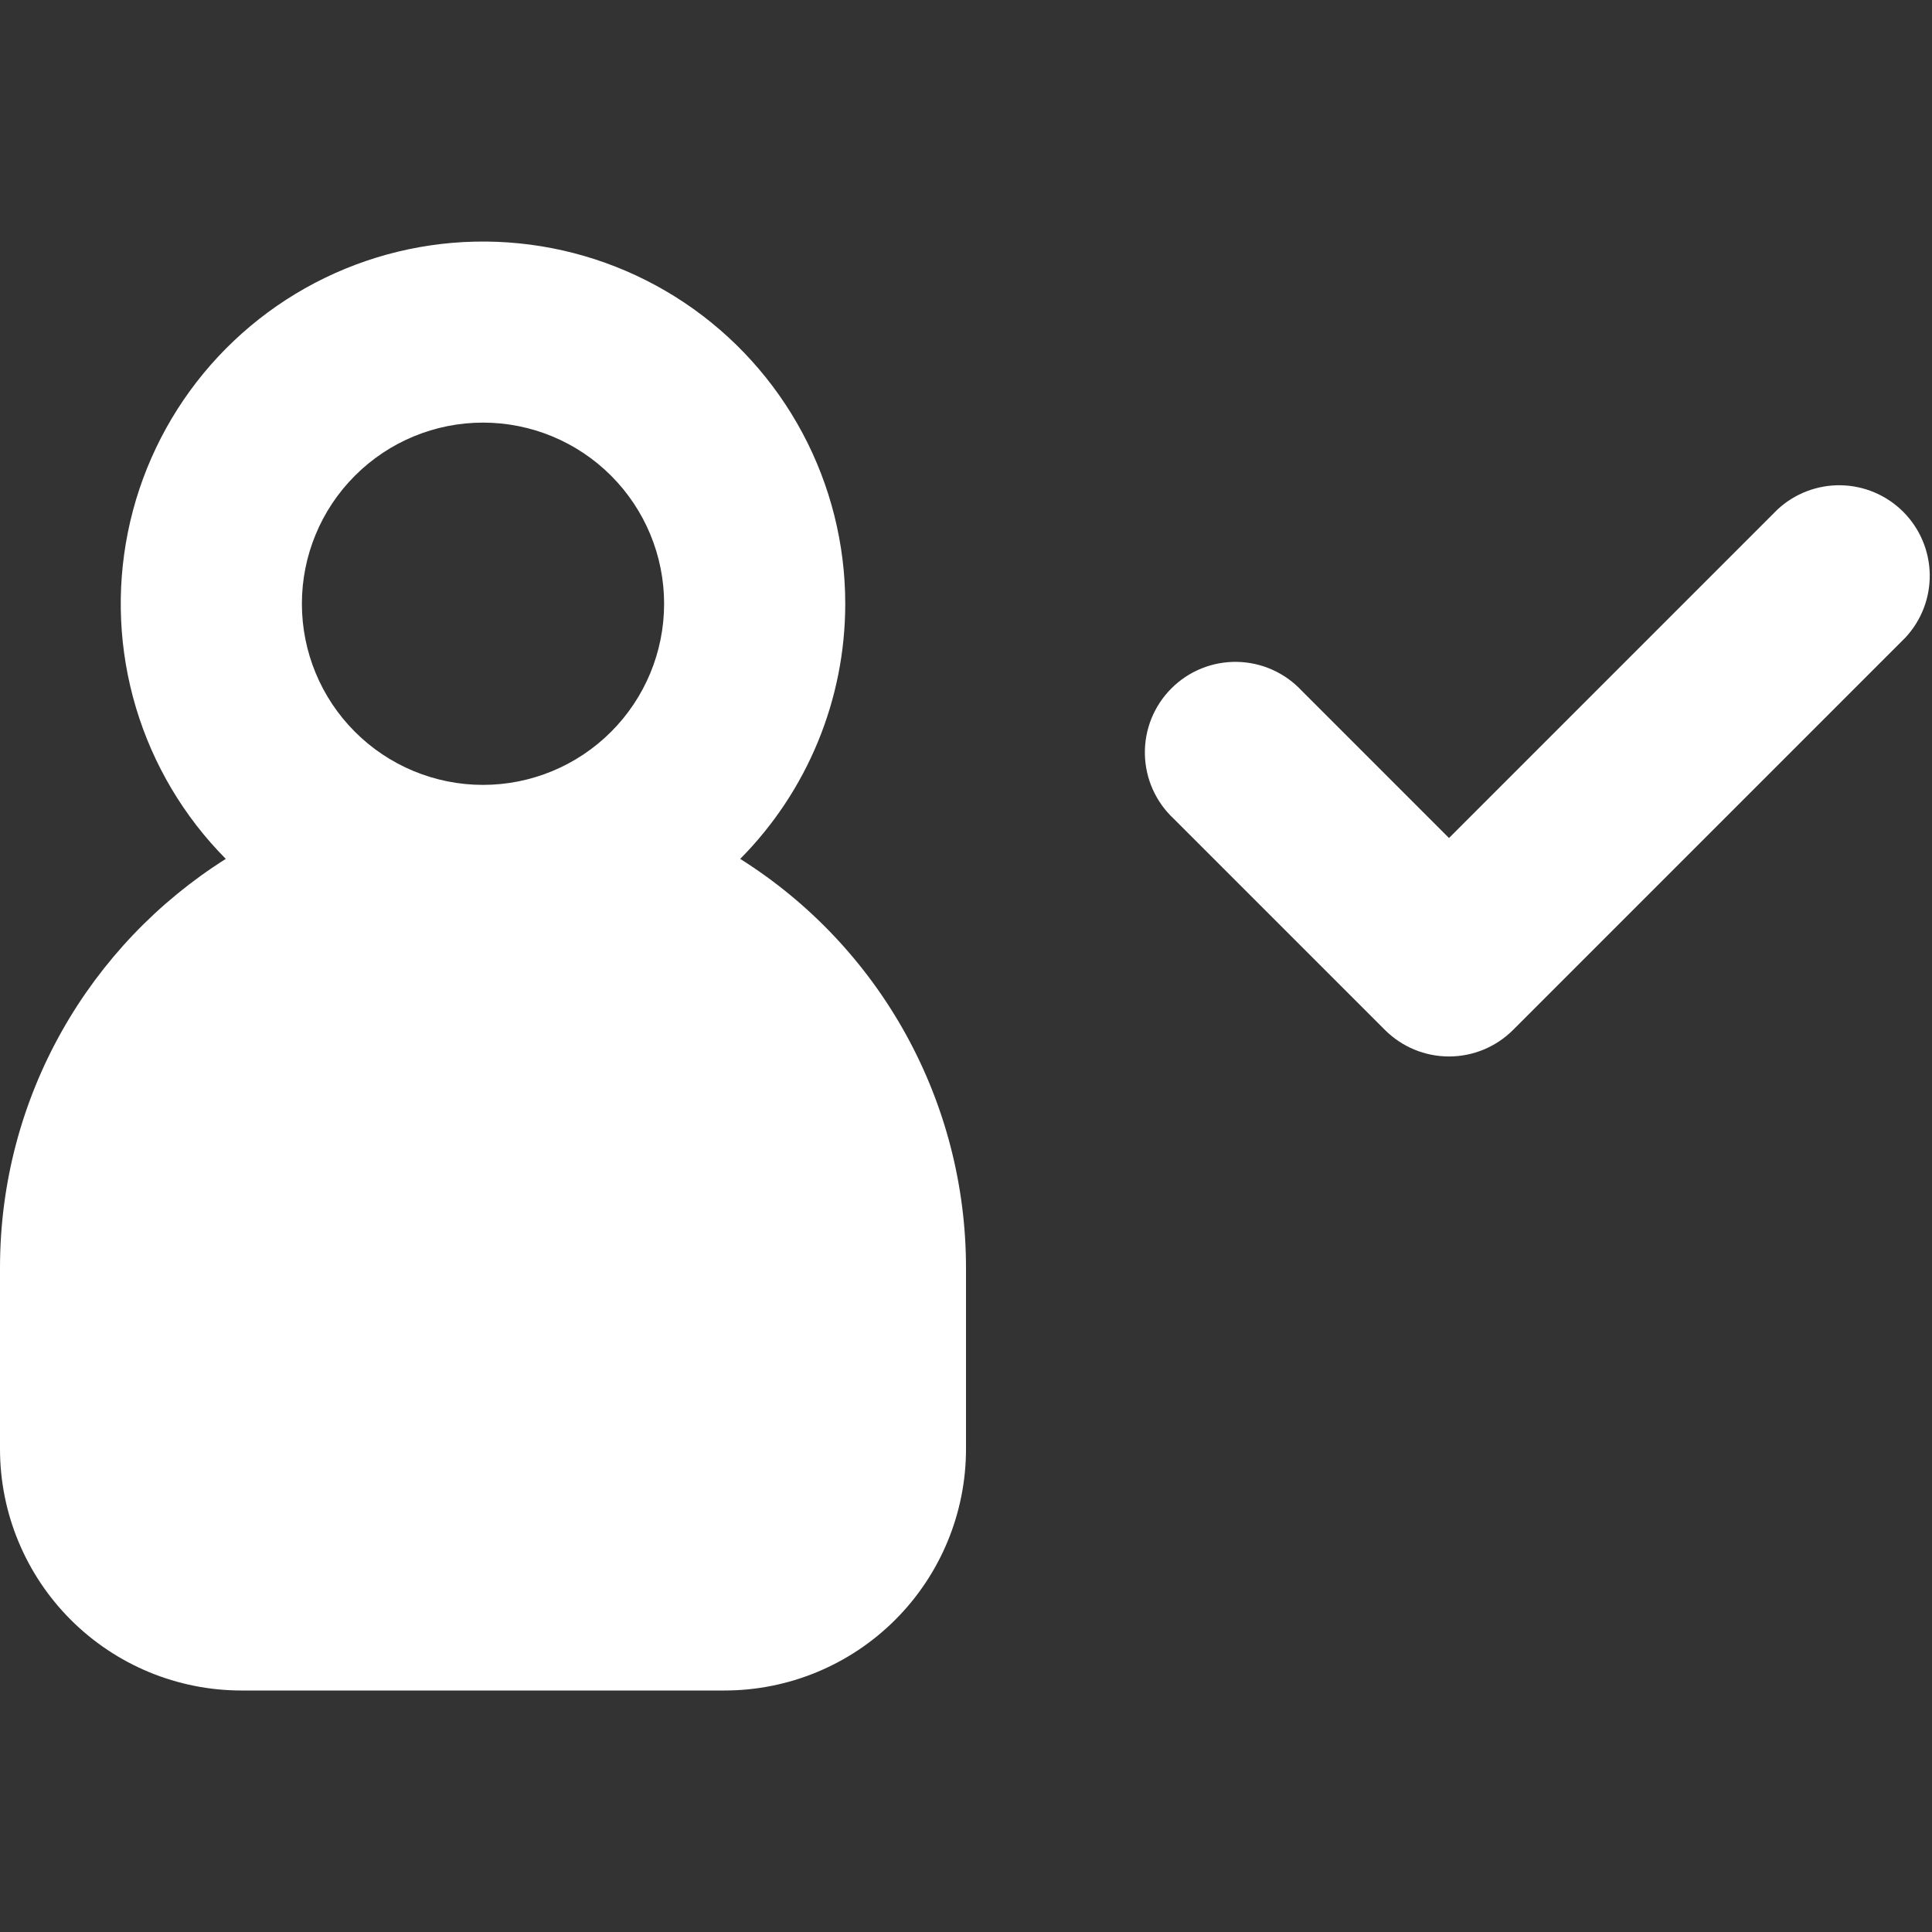 <svg width="70" height="70" viewBox="0 0 70 70" fill="none" xmlns="http://www.w3.org/2000/svg">
<rect x="0" y="0" width="70" height="70" fill="#333333" stroke="none"/>
<path fill-rule="evenodd" clip-rule="evenodd" d="M17.5 28.438C19.241 28.438 20.91 27.746 22.14 26.515C23.371 25.285 24.062 23.616 24.062 21.875C24.062 20.134 23.371 18.465 22.14 17.235C20.91 16.004 19.241 15.312 17.5 15.312C15.759 15.312 14.09 16.004 12.86 17.235C11.629 18.465 10.938 20.134 10.938 21.875C10.938 23.616 11.629 25.285 12.86 26.515C14.09 27.746 15.759 28.438 17.5 28.438ZM30.625 21.875C30.625 25.338 29.257 28.661 26.819 31.119C29.324 32.696 31.389 34.882 32.82 37.474C34.251 40.065 35.001 42.977 35 45.938V52.5C35 54.821 34.078 57.046 32.437 58.687C30.796 60.328 28.571 61.25 26.25 61.25H8.75C6.429 61.25 4.204 60.328 2.563 58.687C0.922 57.046 0 54.821 0 52.5V45.938C0 39.694 3.268 34.217 8.181 31.119C6.663 29.588 5.545 27.707 4.927 25.642C4.308 23.576 4.208 21.39 4.635 19.277C5.062 17.164 6.003 15.188 7.375 13.525C8.747 11.862 10.508 10.562 12.501 9.741C14.495 8.92 16.66 8.602 18.805 8.817C20.951 9.031 23.01 9.771 24.802 10.97C26.594 12.17 28.062 13.792 29.078 15.694C30.093 17.596 30.625 19.719 30.625 21.875ZM69.037 23.1C69.617 22.478 69.933 21.655 69.918 20.805C69.903 19.955 69.558 19.144 68.957 18.543C68.356 17.942 67.545 17.597 66.695 17.582C65.845 17.567 65.022 17.883 64.4 18.462L52.5 30.363L47.163 25.025C46.862 24.703 46.5 24.444 46.097 24.265C45.695 24.085 45.26 23.989 44.82 23.981C44.379 23.973 43.942 24.054 43.533 24.219C43.124 24.384 42.753 24.63 42.442 24.942C42.13 25.253 41.885 25.624 41.719 26.033C41.554 26.442 41.473 26.879 41.481 27.32C41.489 27.76 41.585 28.195 41.765 28.597C41.944 29 42.203 29.362 42.525 29.663L50.181 37.319C50.797 37.933 51.63 38.278 52.5 38.278C53.37 38.278 54.203 37.933 54.819 37.319L69.037 23.1Z" fill="white"/>
</svg>
